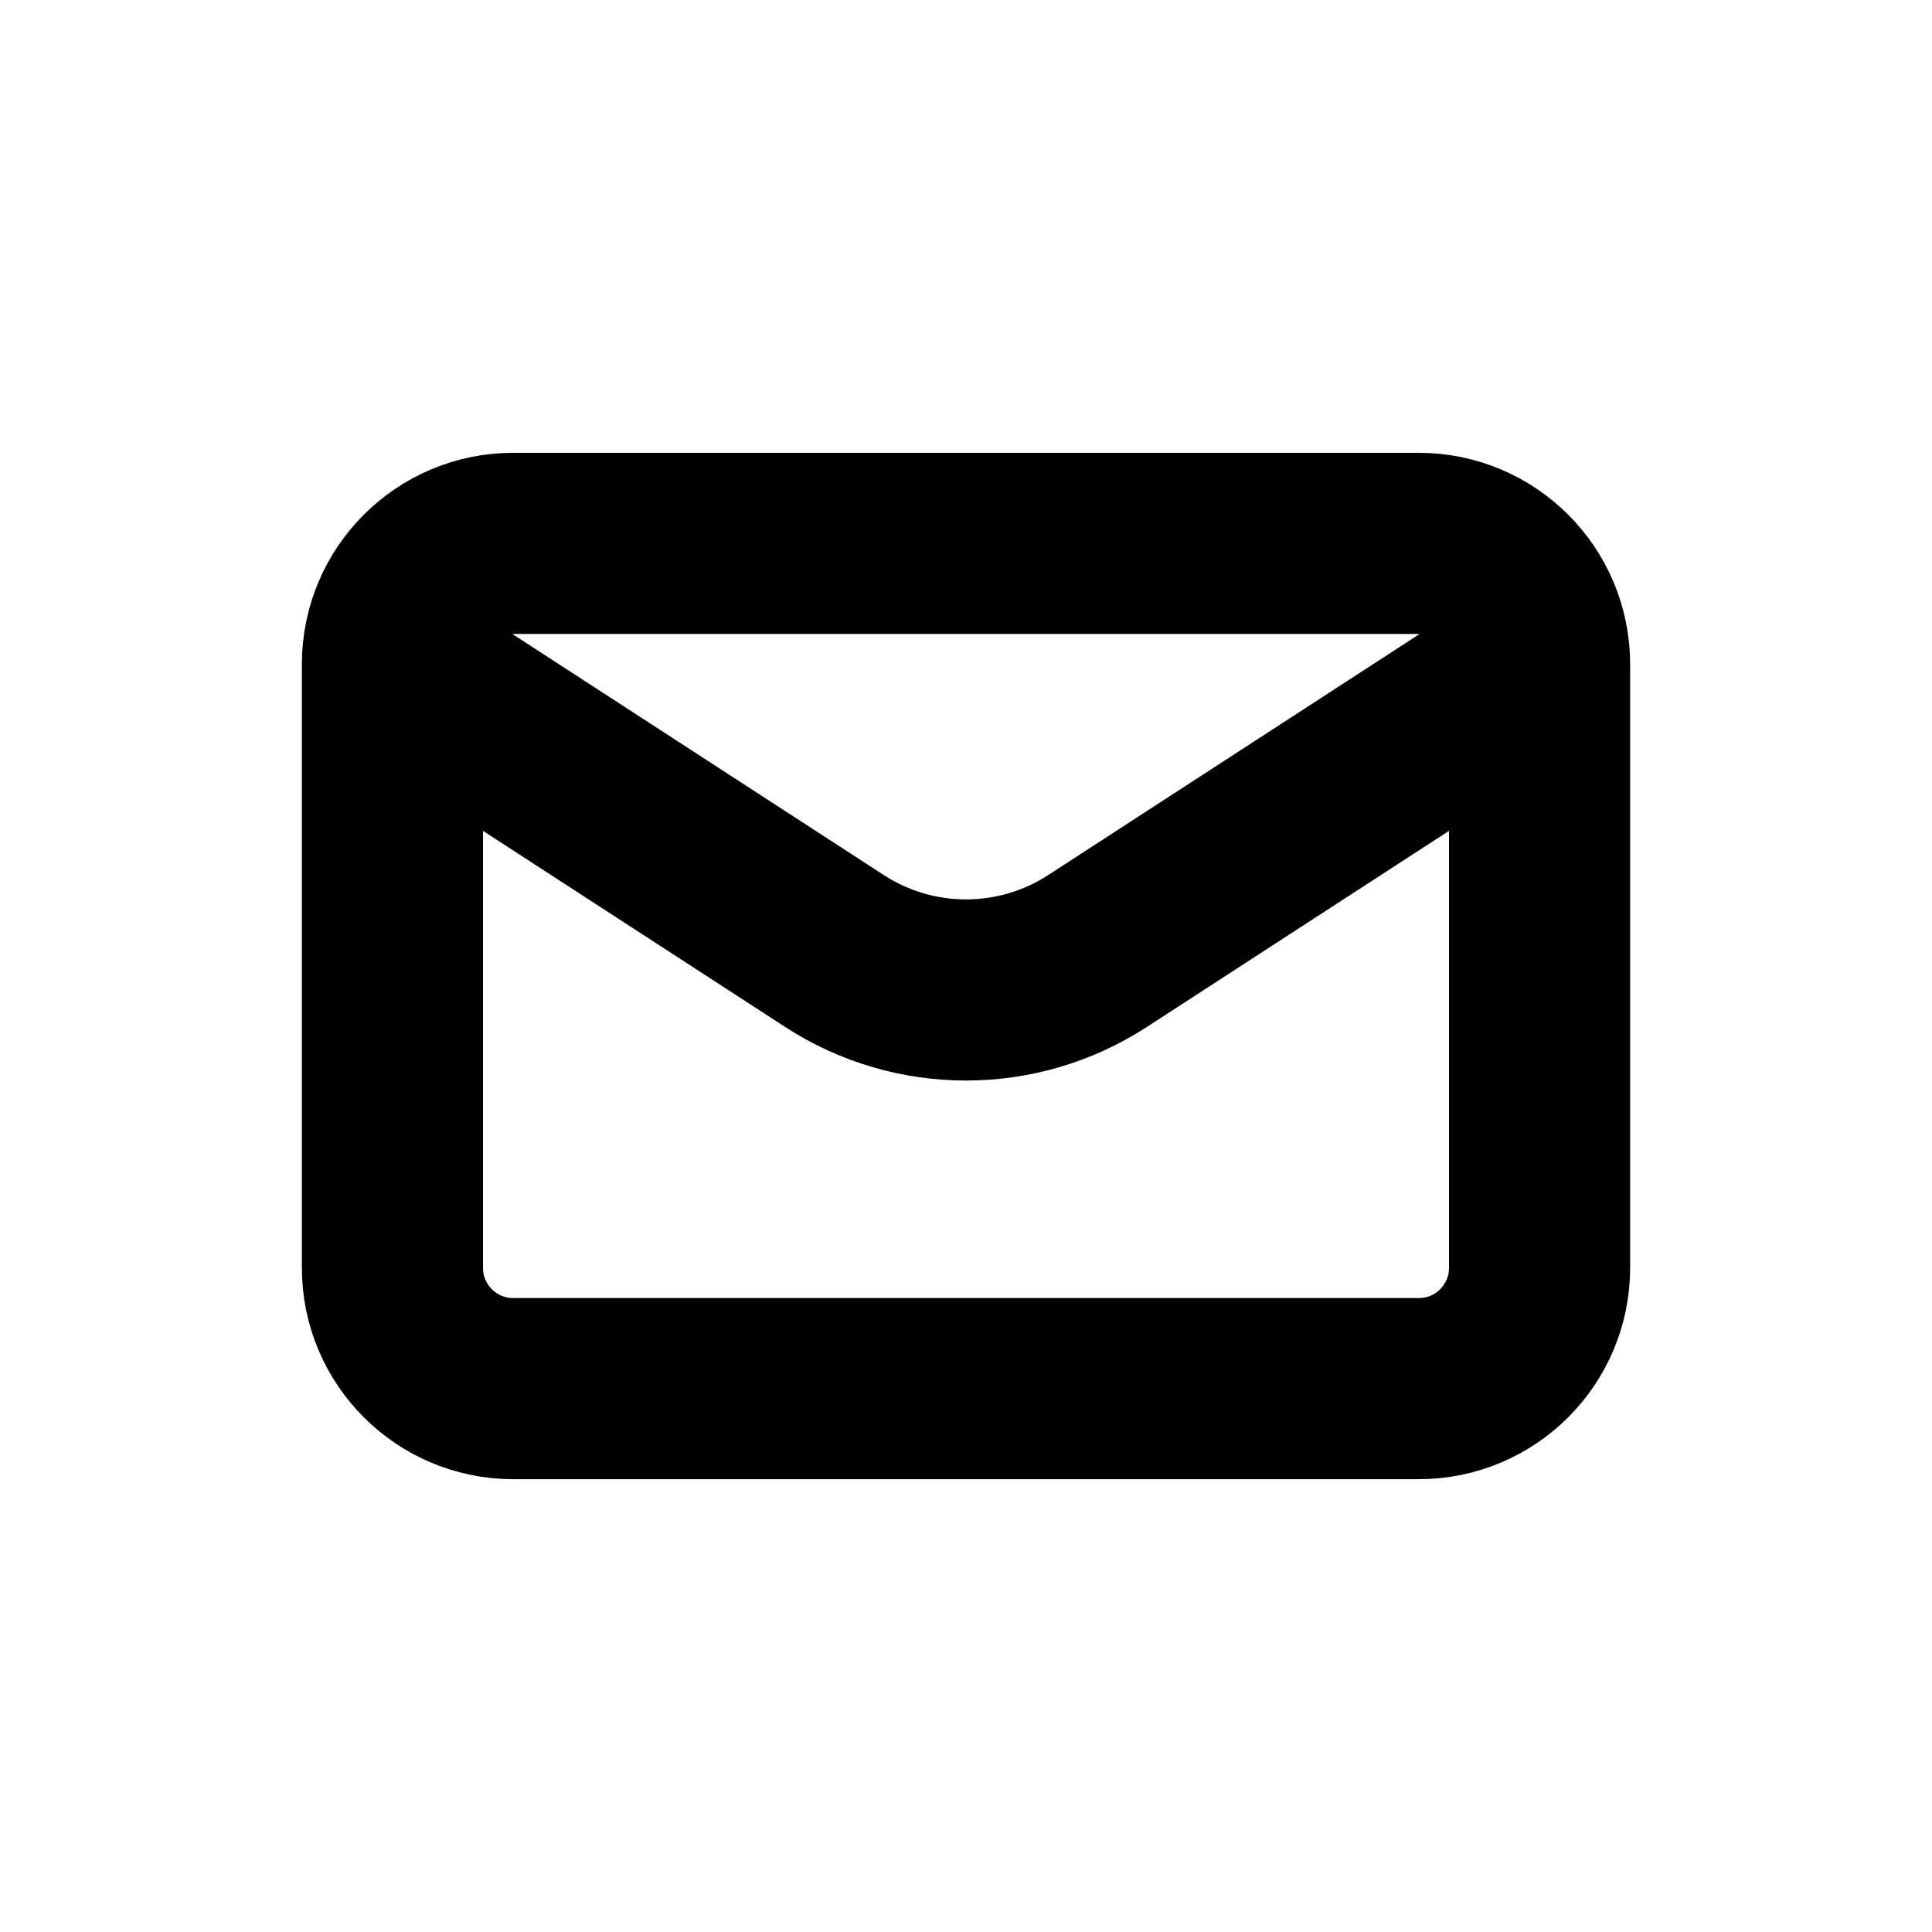 <svg width="16" height="16" viewBox="0 0 16 16" fill="none" xmlns="http://www.w3.org/2000/svg">
<g id="Mail=envelope, Size=16px, weight=regular">
<path id="envelope" d="M3.25 5.5L6.911 7.876C7.573 8.306 8.427 8.306 9.089 7.876L12.75 5.5M3.25 5.5L3.25 10.5C3.25 11.052 3.698 11.5 4.25 11.5L11.75 11.5C12.302 11.5 12.75 11.052 12.75 10.5V5.5M3.25 5.5C3.25 4.948 3.698 4.5 4.25 4.5L11.75 4.5C12.302 4.5 12.75 4.948 12.75 5.5" stroke="black" stroke-width="1.5" stroke-linecap="round" stroke-linejoin="round"/>
</g>
</svg>
